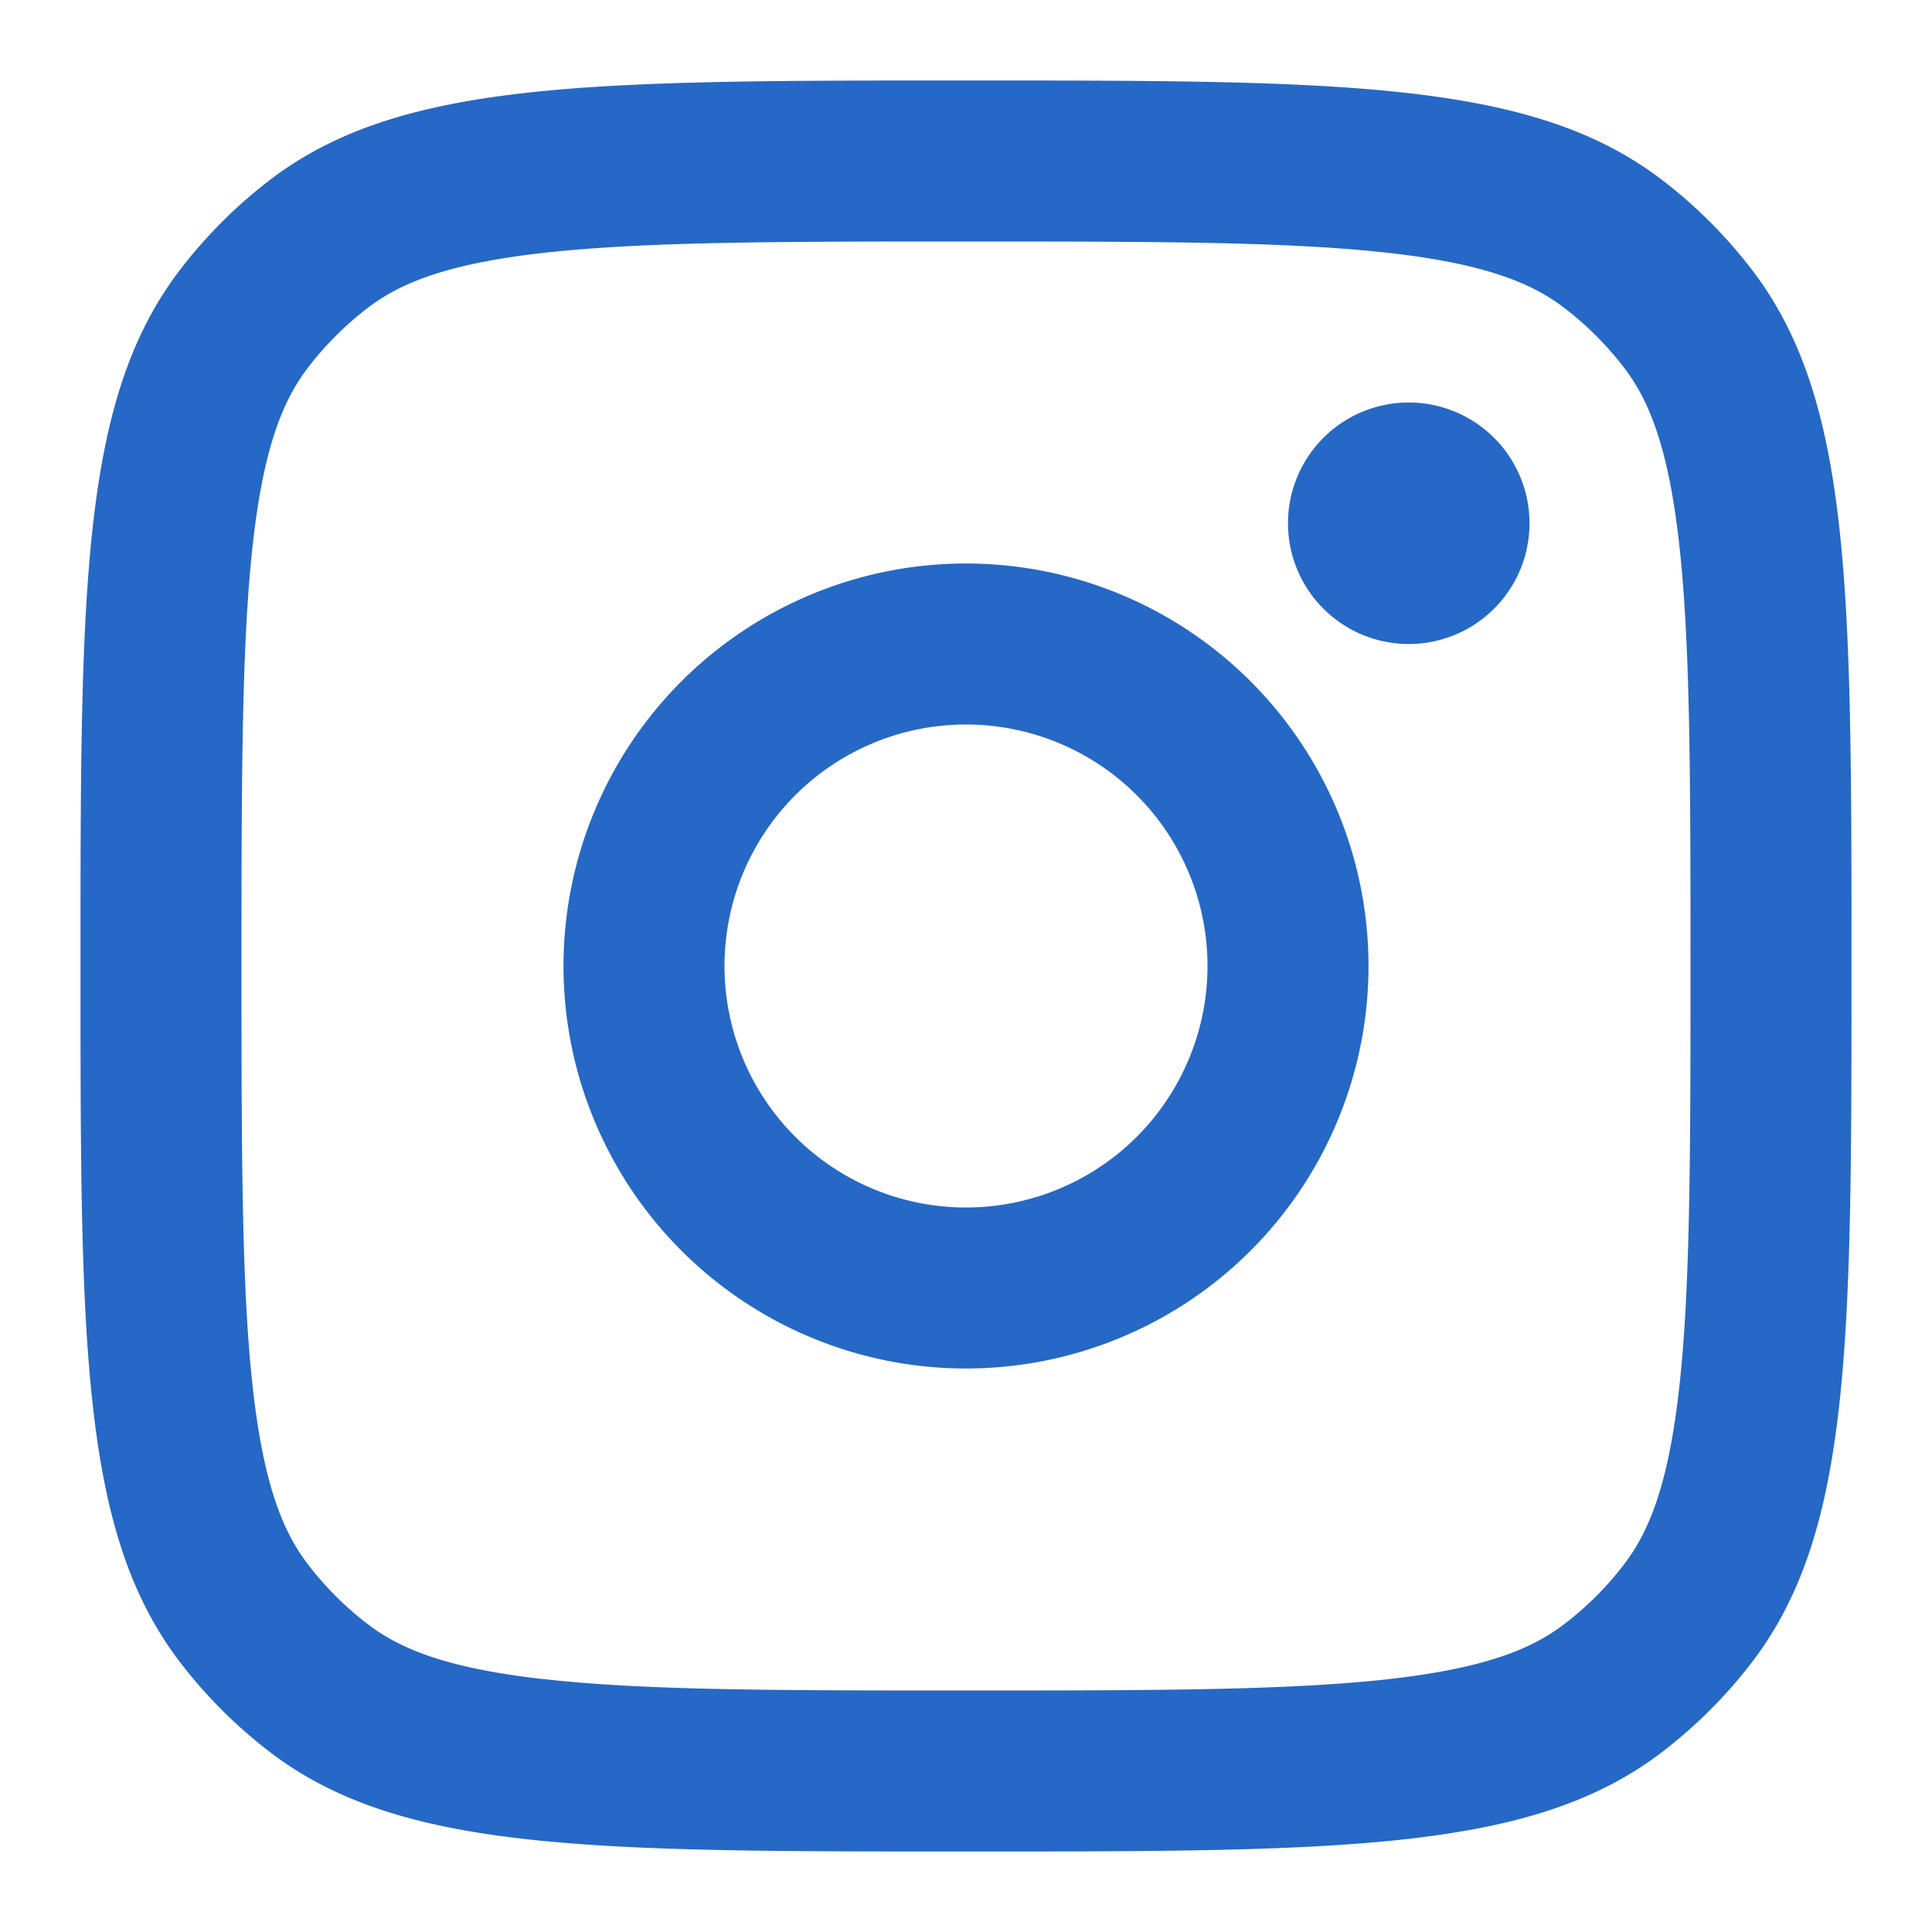 <svg xmlns="http://www.w3.org/2000/svg" fill="none" viewBox="0 0 24 24" class="acv-icon"><path fill="#2668C5" fill-rule="evenodd" d="M12 17a5 5 0 1 0 0-10 5 5 0 0 0 0 10Zm0-2a3 3 0 1 0 0-6 3 3 0 0 0 0 6Z" clip-rule="evenodd"/><path fill="#2668C5" d="M17.5 8a1.5 1.5 0 1 0 0-3 1.5 1.5 0 0 0 0 3Z"/><path fill="#2668C5" fill-rule="evenodd" d="M2.24 3.347C1 4.963 1 7.31 1 12c0 4.691 0 7.037 1.24 8.653a6 6 0 0 0 1.107 1.107C4.963 23 7.31 23 12 23c4.691 0 7.037 0 8.653-1.24.416-.32.788-.691 1.107-1.107C23 19.037 23 16.69 23 12c0-4.691 0-7.037-1.24-8.653a6 6 0 0 0-1.107-1.107C19.037 1 16.69 1 12 1 7.309 1 4.963 1 3.347 2.24A6 6 0 0 0 2.24 3.347Zm4.505 17.51C7.98 20.998 9.608 21 12 21s4.019-.003 5.256-.142c1.196-.135 1.777-.376 2.179-.685.277-.212.526-.46.738-.738.309-.402.55-.983.685-2.18C20.997 16.02 21 14.393 21 12s-.003-4.019-.142-5.255c-.135-1.197-.376-1.778-.685-2.18a3.998 3.998 0 0 0-.738-.738c-.402-.309-.983-.55-2.18-.685C16.02 3.003 14.393 3 12 3s-4.019.003-5.255.142c-1.197.135-1.778.376-2.18.685a4 4 0 0 0-.738.738c-.309.402-.55.983-.685 2.18C3.003 7.98 3 9.608 3 12s.003 4.019.142 5.256c.135 1.196.376 1.777.685 2.179.212.277.46.526.738.738.402.309.983.55 2.18.685Z" clip-rule="evenodd"/></svg>